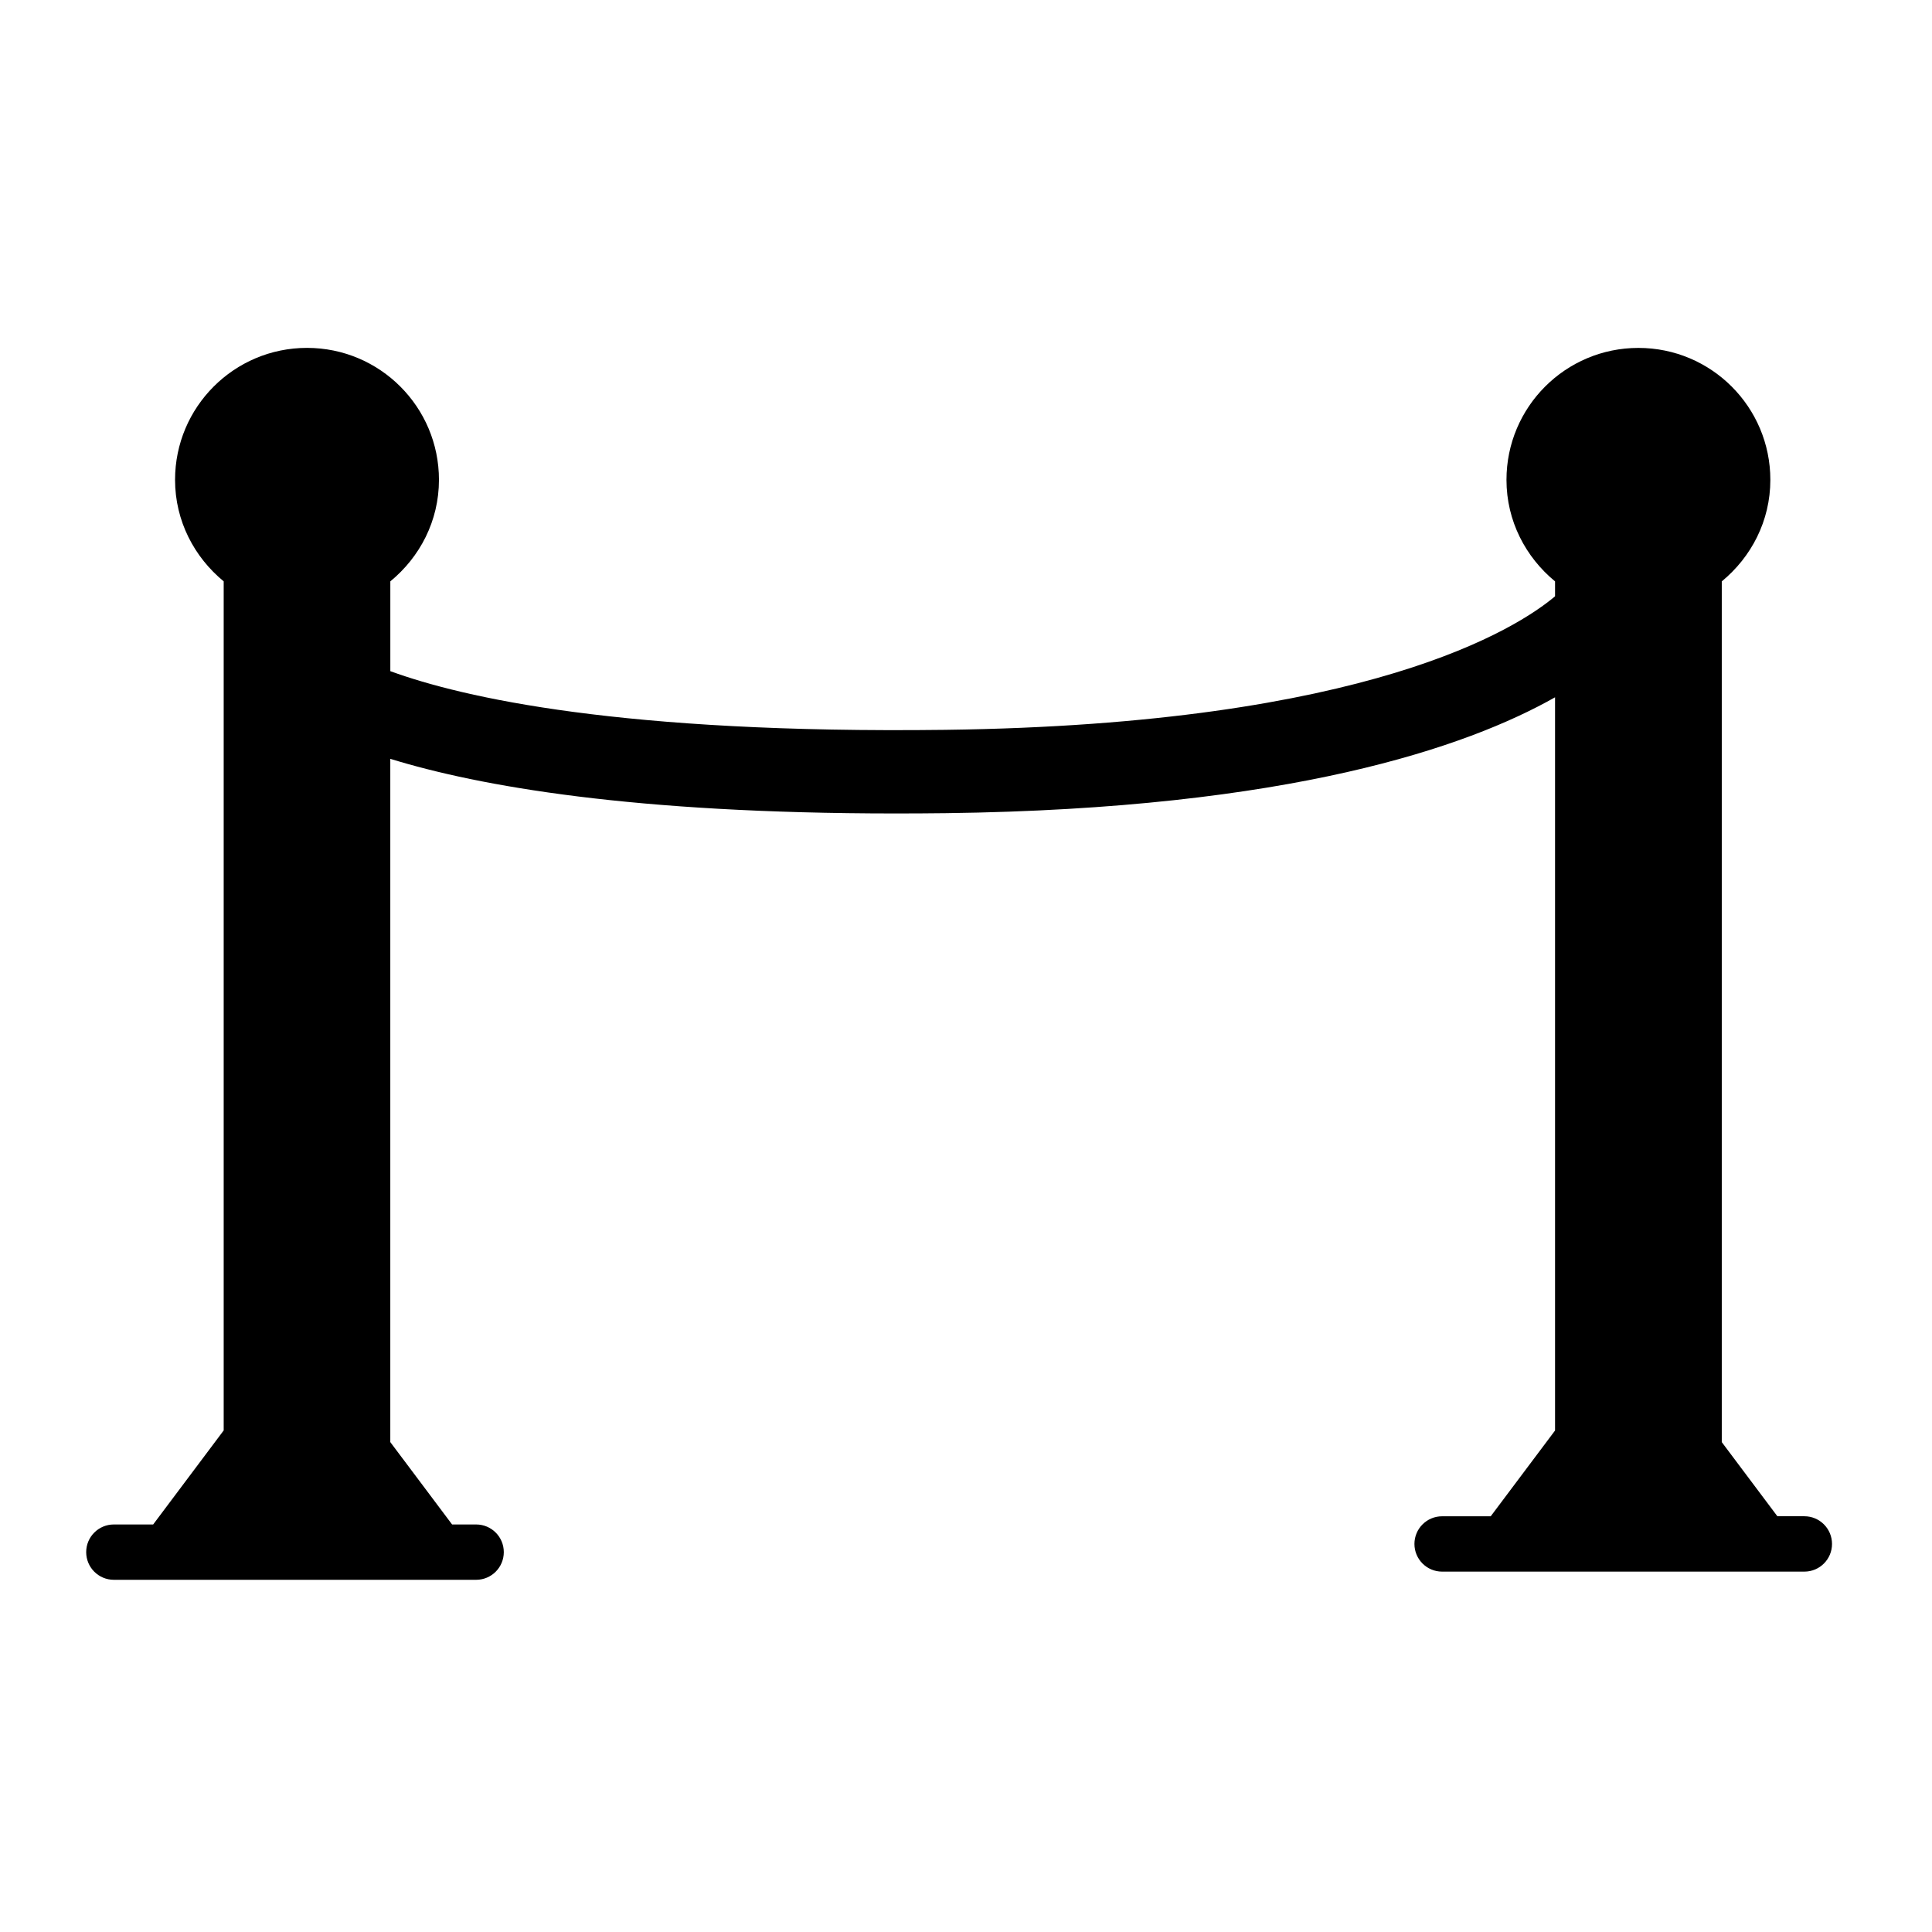 <svg xmlns="http://www.w3.org/2000/svg" xmlns:xlink="http://www.w3.org/1999/xlink" id="Capa_1" width="64" height="64" x="0" style="enable-background:new 0 0 64 64" y="0" version="1.1" viewBox="0 0 64 64" xml:space="preserve"><g><path d="M59.773,50.228h-0.895l-1.842-2.456V19.259c0.975-0.803,1.609-2.002,1.609-3.363c0-2.414-1.957-4.371-4.371-4.371 c-2.413,0-4.37,1.957-4.37,4.371c0,1.361,0.635,2.561,1.609,3.363v0.494c-1.234,1.042-6.16,4.243-20.199,4.424 C20.6,24.311,15.334,23.112,12.93,22.233v-2.975c0.977-0.801,1.611-2.002,1.611-3.363c0-2.414-1.957-4.371-4.371-4.371 c-2.414,0-4.371,1.957-4.371,4.371c0,1.361,0.637,2.562,1.611,3.363v28.127l-2.336,3.115H3.771c-0.506,0-0.916,0.41-0.916,0.916 c0,0.507,0.41,0.917,0.916,0.917h12.002c0.506,0,0.916-0.41,0.916-0.917c0-0.506-0.41-0.916-0.916-0.916h-0.797l-2.047-2.729 V25.137c2.953,0.912,8.059,1.81,16.731,1.81c0.547,0,1.111-0.003,1.689-0.01c11.377-0.146,17.258-2.193,20.164-3.838v24.289 l-2.131,2.841h-1.611c-0.506,0-0.916,0.41-0.916,0.916c0,0.507,0.41,0.917,0.916,0.917h12.001c0.506,0,0.916-0.41,0.916-0.917 C60.688,50.639,60.278,50.228,59.773,50.228z"/></g></svg>